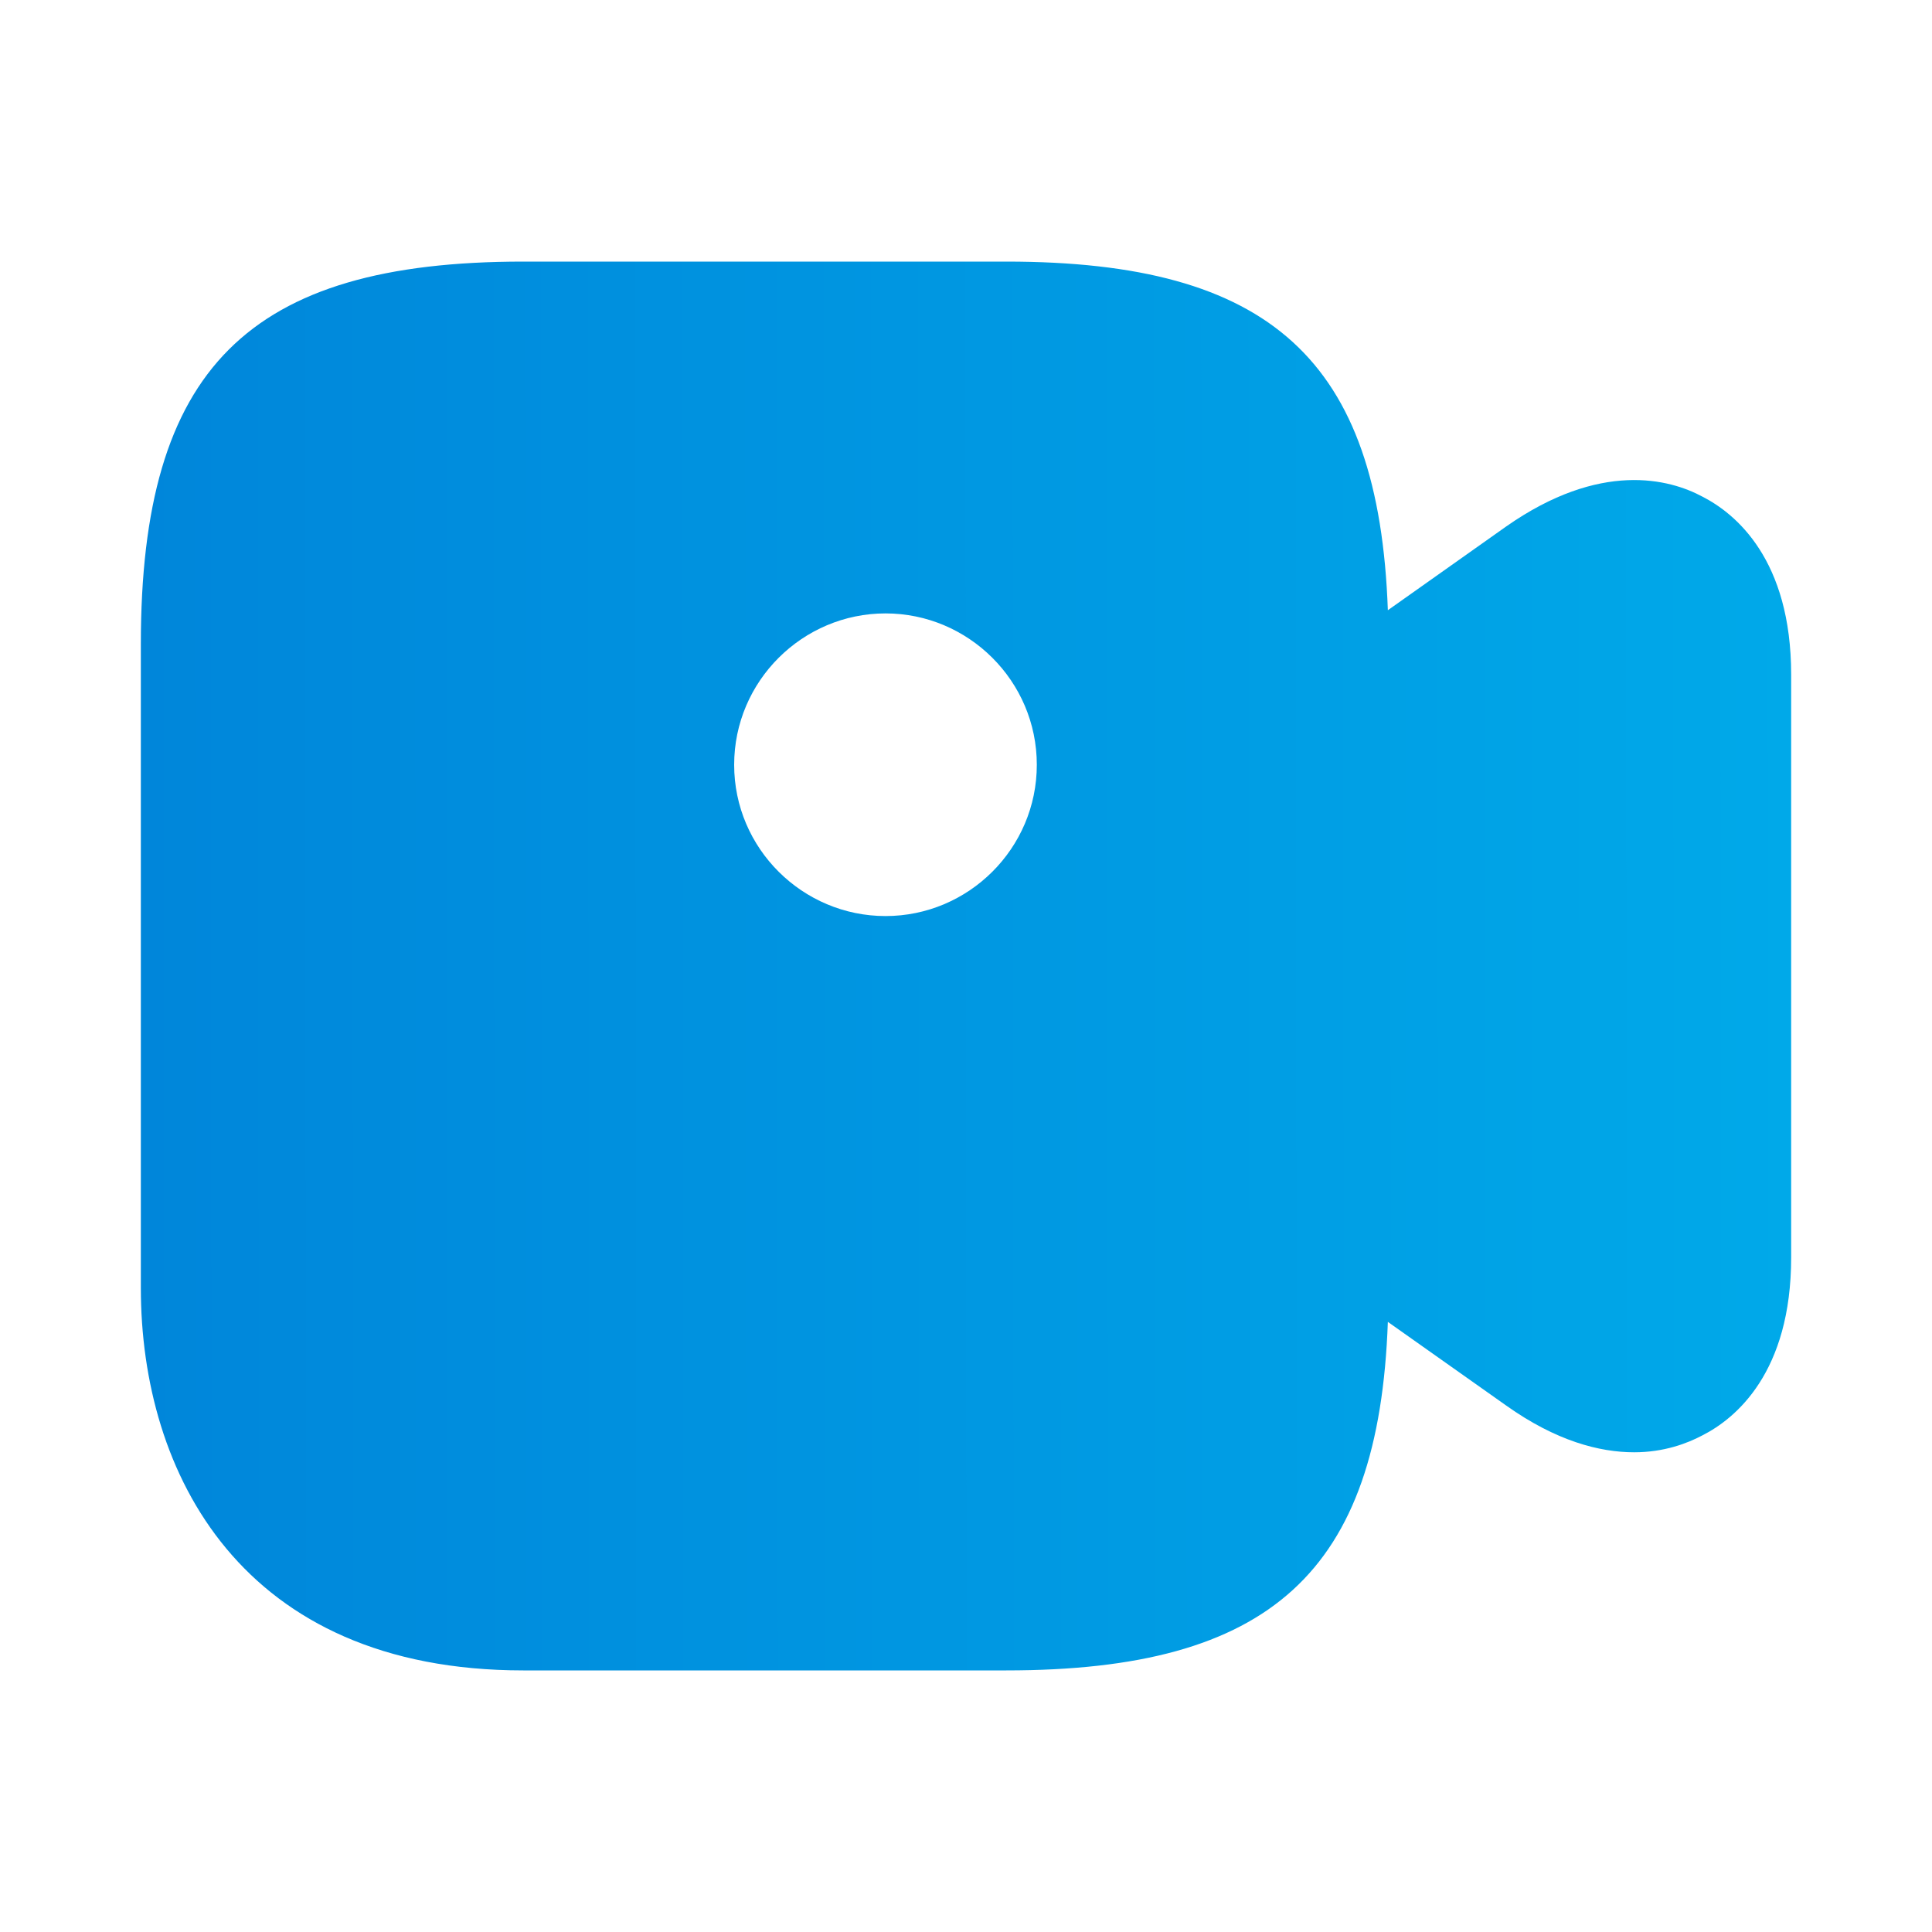 <svg width="20" height="20" viewBox="0 0 20 20" fill="none" xmlns="http://www.w3.org/2000/svg">
<path d="M17.625 5.142C17.284 4.958 16.567 4.767 15.592 5.45L14.367 6.317C14.275 3.725 13.15 2.708 10.417 2.708H5.417C2.567 2.708 1.458 3.817 1.458 6.667V13.334C1.458 15.25 2.5 17.292 5.417 17.292H10.417C13.15 17.292 14.275 16.275 14.367 13.684L15.592 14.55C16.108 14.917 16.558 15.034 16.917 15.034C17.225 15.034 17.467 14.942 17.625 14.858C17.967 14.684 18.542 14.209 18.542 13.017V6.984C18.542 5.792 17.967 5.317 17.625 5.142ZM9.167 9.483C8.309 9.483 7.6 8.784 7.6 7.917C7.6 7.05 8.309 6.35 9.167 6.35C10.025 6.35 10.733 7.05 10.733 7.917C10.733 8.784 10.025 9.483 9.167 9.483Z" fill="url(#paint0_linear_3659_8249)"/>
<defs>
<linearGradient id="paint0_linear_3659_8249" x1="1.458" y1="10.921" x2="18.542" y2="10.906" gradientUnits="userSpaceOnUse">
<stop stop-color="#0086DA"/>
<stop offset="1" stop-color="#00A9E9"/>
<stop offset="1" stop-color="#00A9E9"/>
</linearGradient>
</defs>
</svg>
